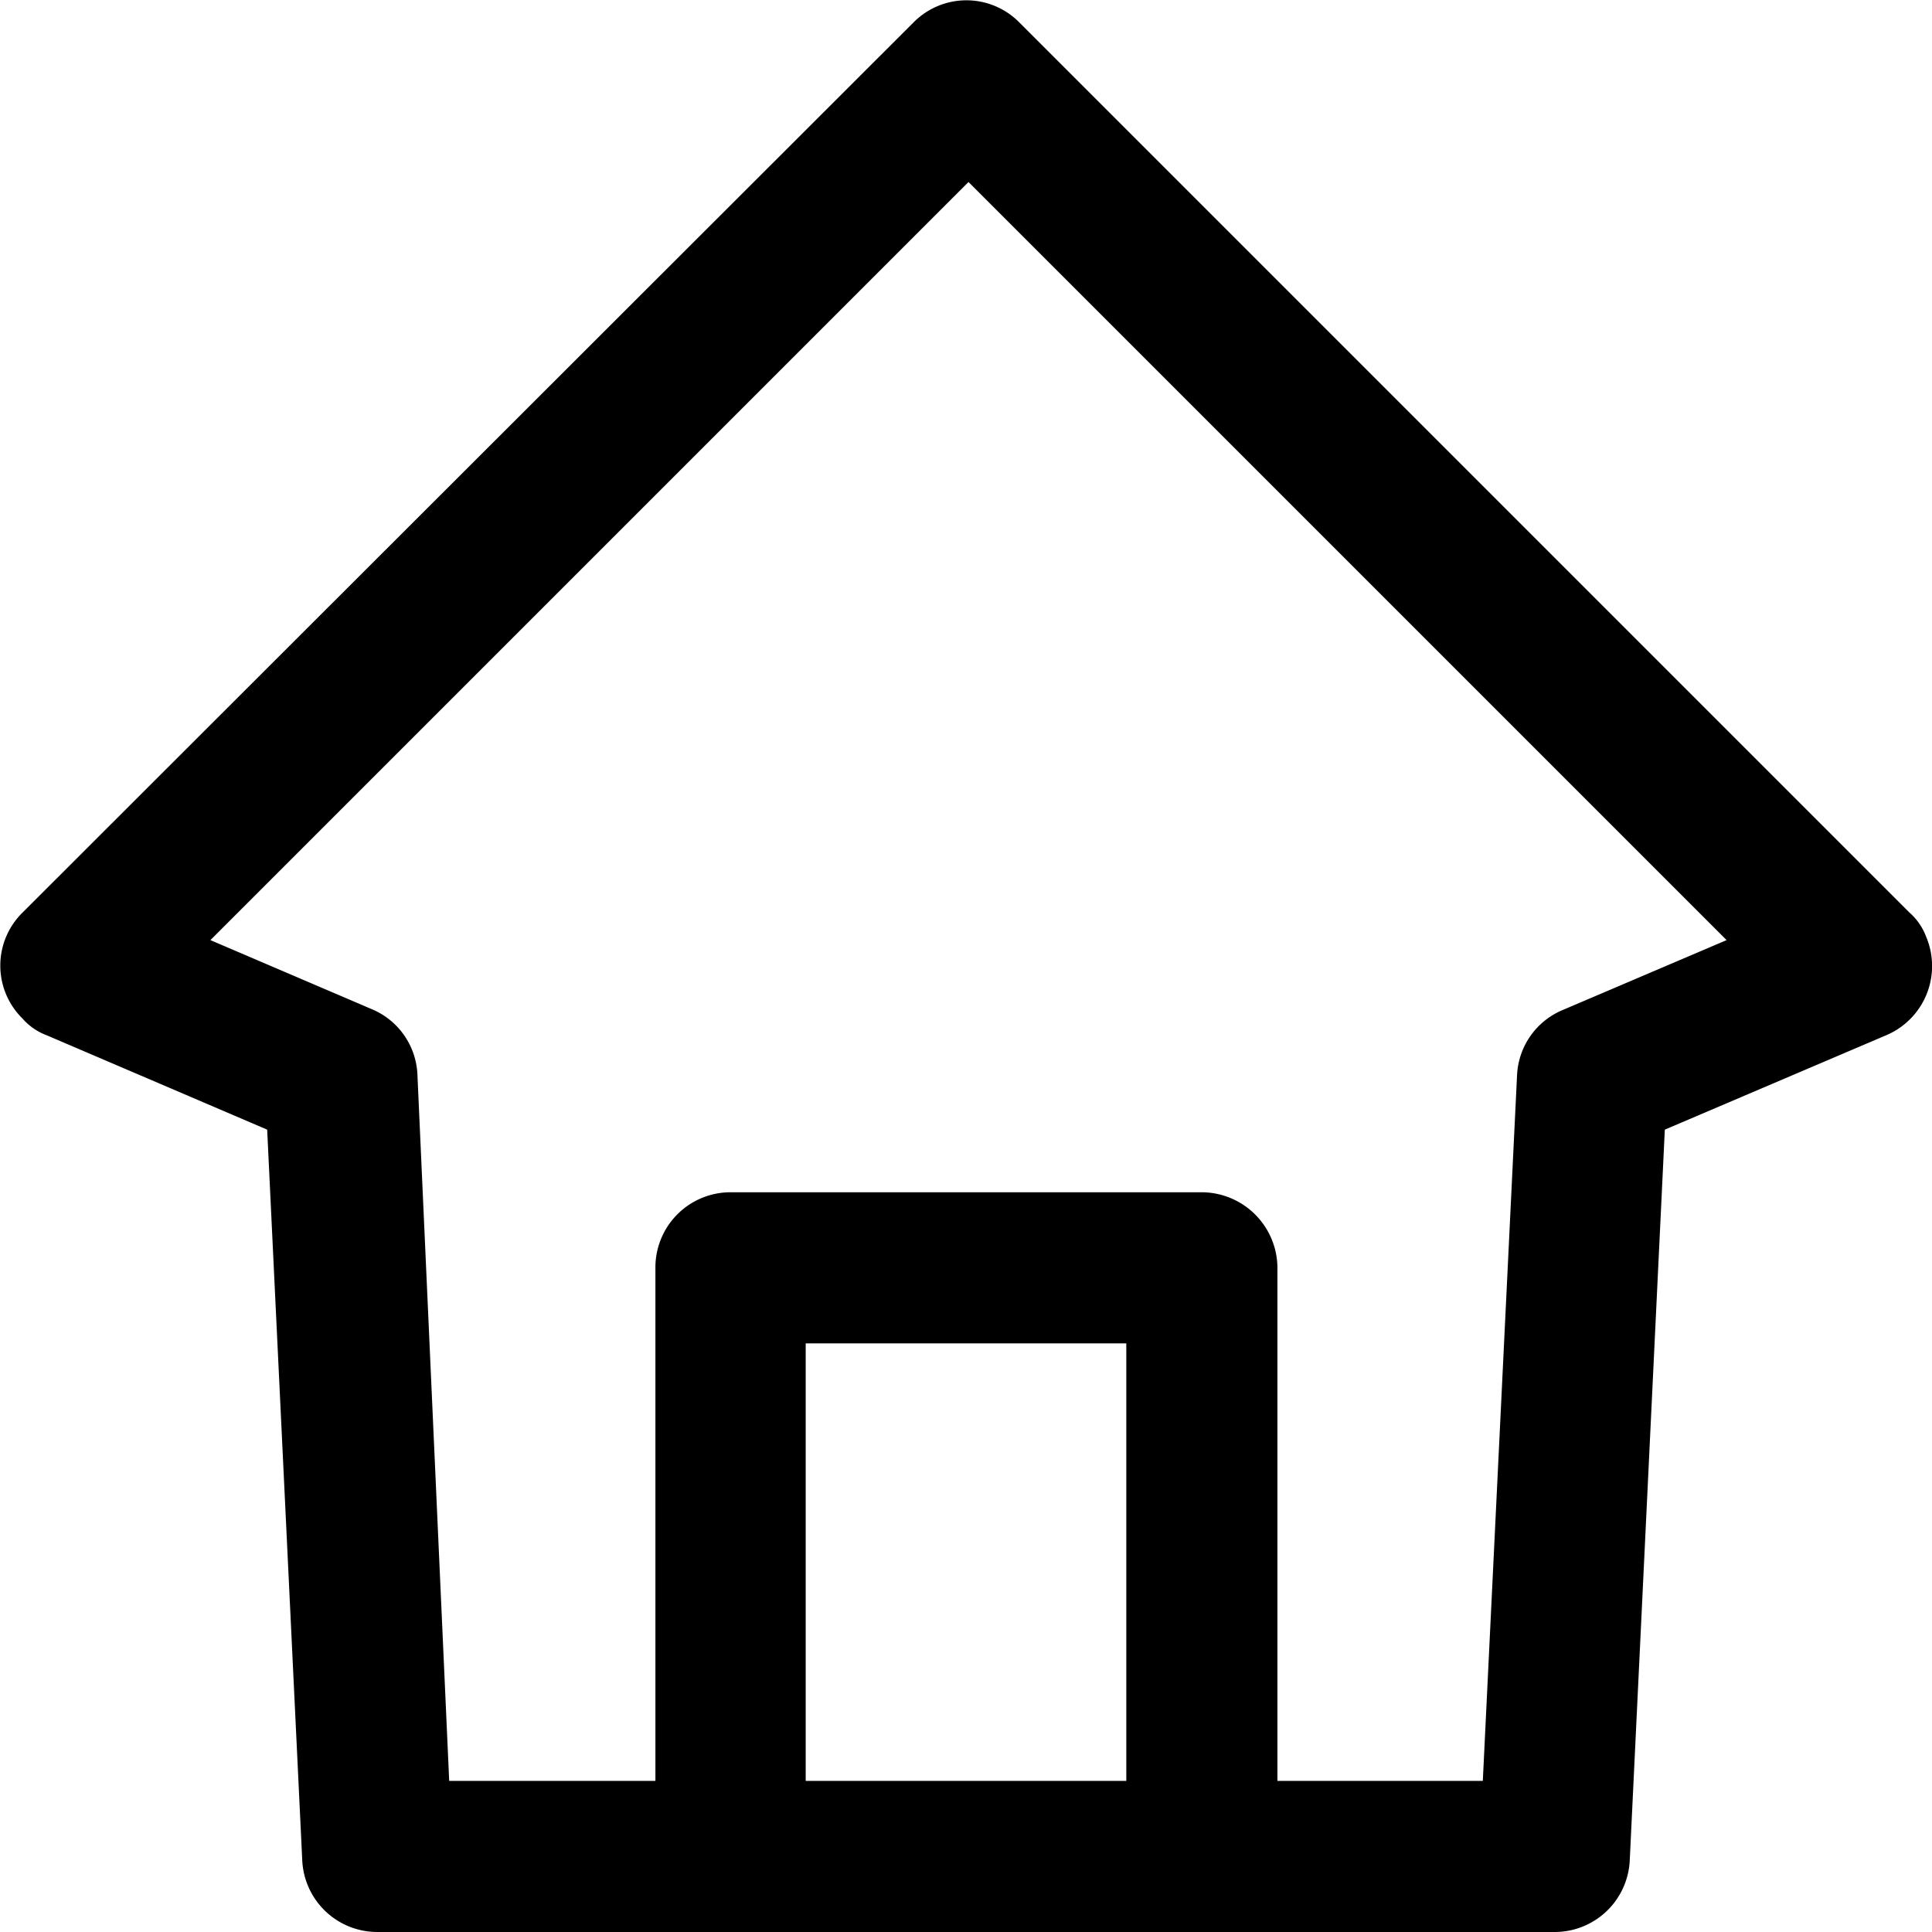 <svg xmlns="http://www.w3.org/2000/svg" viewBox="0 0 23.14 23.14"><g id="圖層_2" data-name="圖層 2"><g id="圖層_1-2" data-name="圖層 1"><g id="_006-home" data-name=" 006-home"><path id="Path_1718" data-name="Path 1718" d="M22.87,10.93,12.21.27a.89.89,0,0,0-1.27,0h0L.27,10.93a.89.89,0,0,0,0,1.27.72.72,0,0,0,.29.2L3.2,13.53l.42,8.75a.9.9,0,0,0,.9.86h14.1a.9.9,0,0,0,.9-.86l.42-8.75,2.65-1.13a.9.9,0,0,0,.48-1.18A.72.72,0,0,0,22.87,10.93Zm-9.38,10.4H9.65V16.09h3.84Zm5.22-9.23a.89.89,0,0,0-.54.78l-.41,8.45H15.3V15.18a.91.91,0,0,0-.9-.9H8.75a.9.9,0,0,0-.9.9v6.15H5.38L5,12.88a.89.89,0,0,0-.54-.79l-1.94-.83,9.08-9.08,9.08,9.08Z"/></g></g></g></svg>